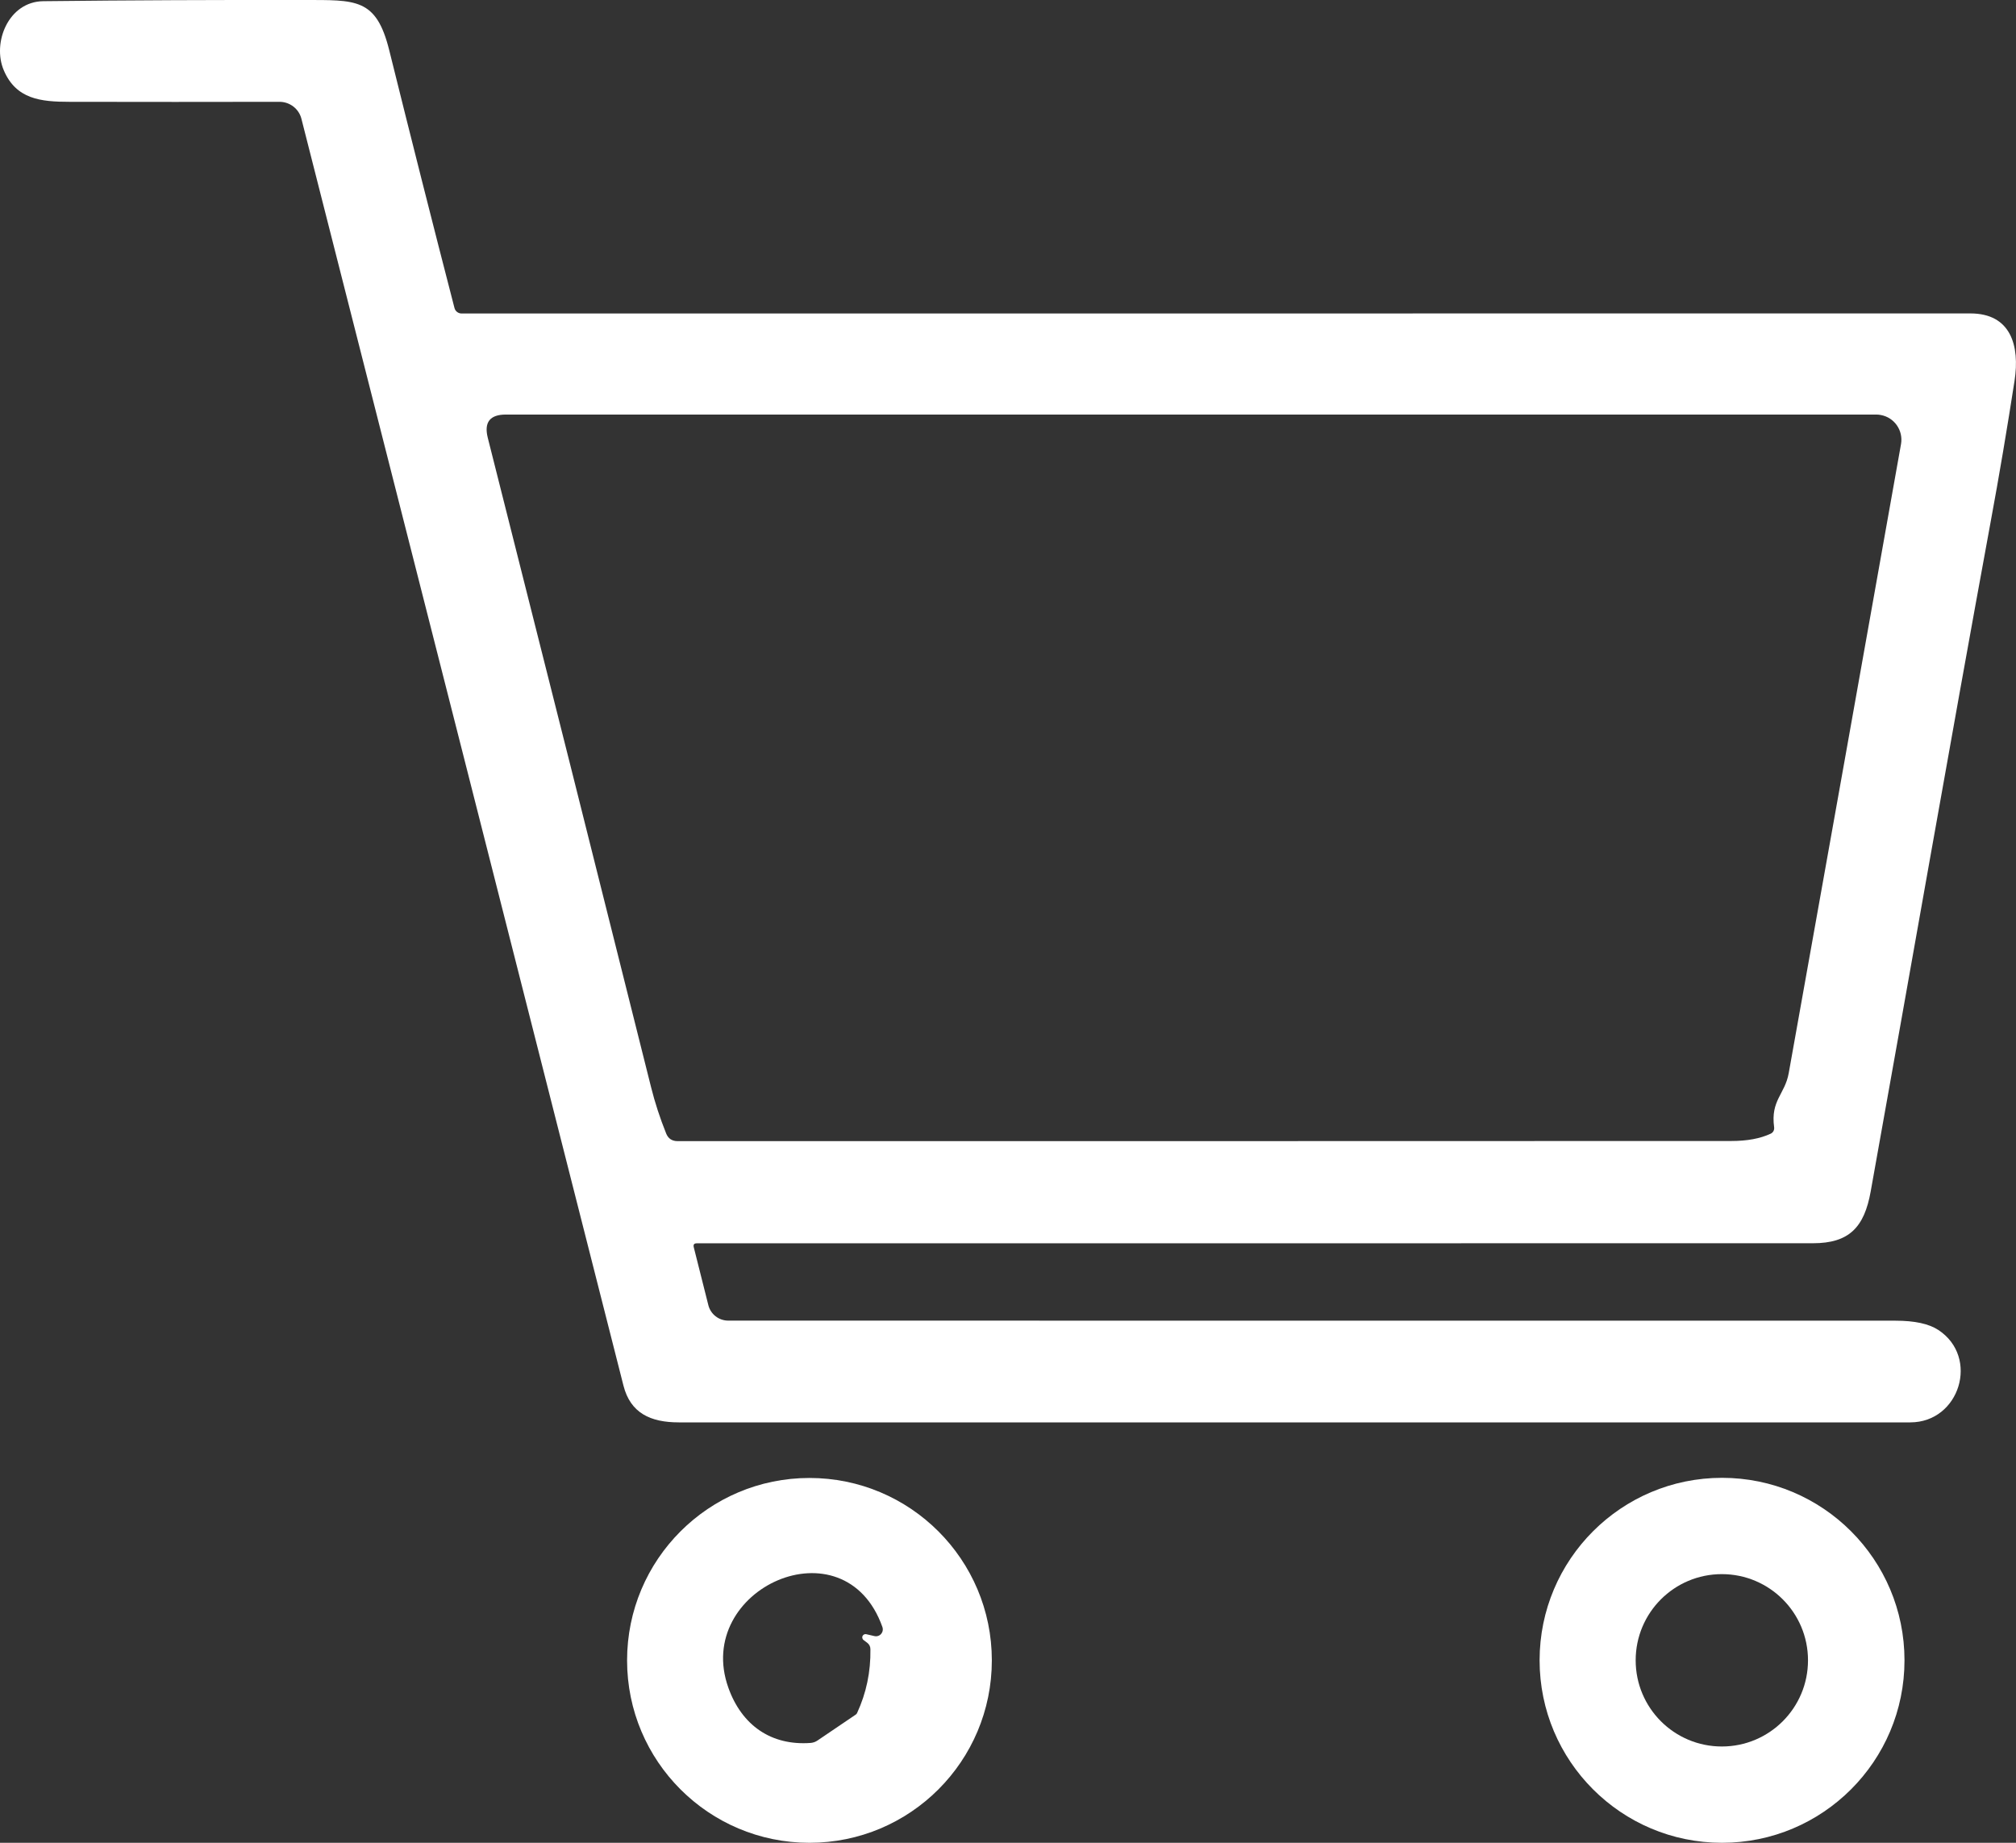 <?xml version="1.0" encoding="UTF-8"?>
<svg id="Capa_1" data-name="Capa 1" xmlns="http://www.w3.org/2000/svg" viewBox="0 0 288.73 263.87">
  <rect x="0" y="0" width="288.73" height="263.87" fill="#333333" stroke="none"/>
  <defs>
    <style>
      .cls-1 {
        fill: #fff;
      }
    </style>
  </defs>
  <path class="cls-1" d="M99.36,178.59l2.09,8.3c.33,1.3,1.5,2.21,2.85,2.21,55.83,0,111.56,0,167.18,.01,2.73,0,4.77,.44,6.13,1.33,5.93,3.9,3.06,13.23-4.02,13.23-58.79,0-117.59,0-176.38,0-4.05,0-6.92-1.33-7.92-5.27-15.36-60.48-30.73-120.94-46.12-181.39-.36-1.43-1.66-2.43-3.14-2.43-9.89,.02-19.91,.02-30.07,0-4.12,0-7.66-.37-9.42-4.52C-1.14,6.13,1.19,.23,6.2,.17,18.62,.03,31.04-.02,43.45,0c7.51,.02,10.43-.33,12.3,7.21,3.06,12.33,6.17,24.63,9.34,36.89,.12,.47,.54,.79,1.02,.79,72.06,0,144.09,0,216.09-.01,5.79,0,7.1,4.61,6.32,9.65-1.05,6.78-2.19,13.55-3.44,20.3-5.86,31.9-11.42,63.85-17.16,95.77-.92,5.14-3.08,7.42-8.28,7.42-53.29,0-106.57,0-159.85,.01-.38,0-.52,.18-.43,.55Zm154.73-17.17c-.53-3.88,1.55-4.72,2.09-7.76,5.4-30.15,10.76-60.17,16.08-90.06,.35-1.96-.95-3.83-2.91-4.18-.21-.04-.42-.06-.64-.06H72.45c-2.29,0-3.15,1.11-2.59,3.33,7.79,30.81,15.59,61.81,23.39,93,.55,2.2,1.27,4.41,2.16,6.62,.29,.72,.83,1.08,1.61,1.09,50.38,0,100.69,0,150.93-.02,2.28,0,4.16-.35,5.65-1.05,.35-.16,.54-.53,.49-.91Z"/>
  <path class="cls-1" d="M142.05,237.75c0,14.43-11.69,26.12-26.12,26.12h0c-14.43,0-26.12-11.69-26.12-26.12s11.69-26.12,26.12-26.12,26.12,11.69,26.12,26.12h0Zm-17.99-3.75l1.17,.27c.53,.13,1.05-.2,1.18-.73,.04-.18,.03-.38-.03-.56-5.43-15.3-27.14-5.47-22.06,8.7,1.91,5.34,6.1,8.31,11.78,7.89,.35-.03,.68-.14,.97-.34l5.48-3.71c.09-.05,.15-.13,.2-.23,1.32-2.86,1.96-5.9,1.91-9.13,0-.39-.16-.7-.47-.94l-.52-.39c-.2-.16-.24-.45-.08-.66,.11-.14,.3-.21,.47-.17Z"/>
  <path class="cls-1" d="M272.76,237.74c0,14.43-11.7,26.13-26.13,26.13h0c-14.43,0-26.13-11.7-26.13-26.13h0c0-14.43,11.7-26.13,26.13-26.13s26.13,11.7,26.13,26.13Zm-13.82,0c0-6.82-5.52-12.34-12.34-12.34s-12.34,5.52-12.34,12.34,5.52,12.34,12.34,12.34,12.34-5.52,12.34-12.34Z"/>
</svg>